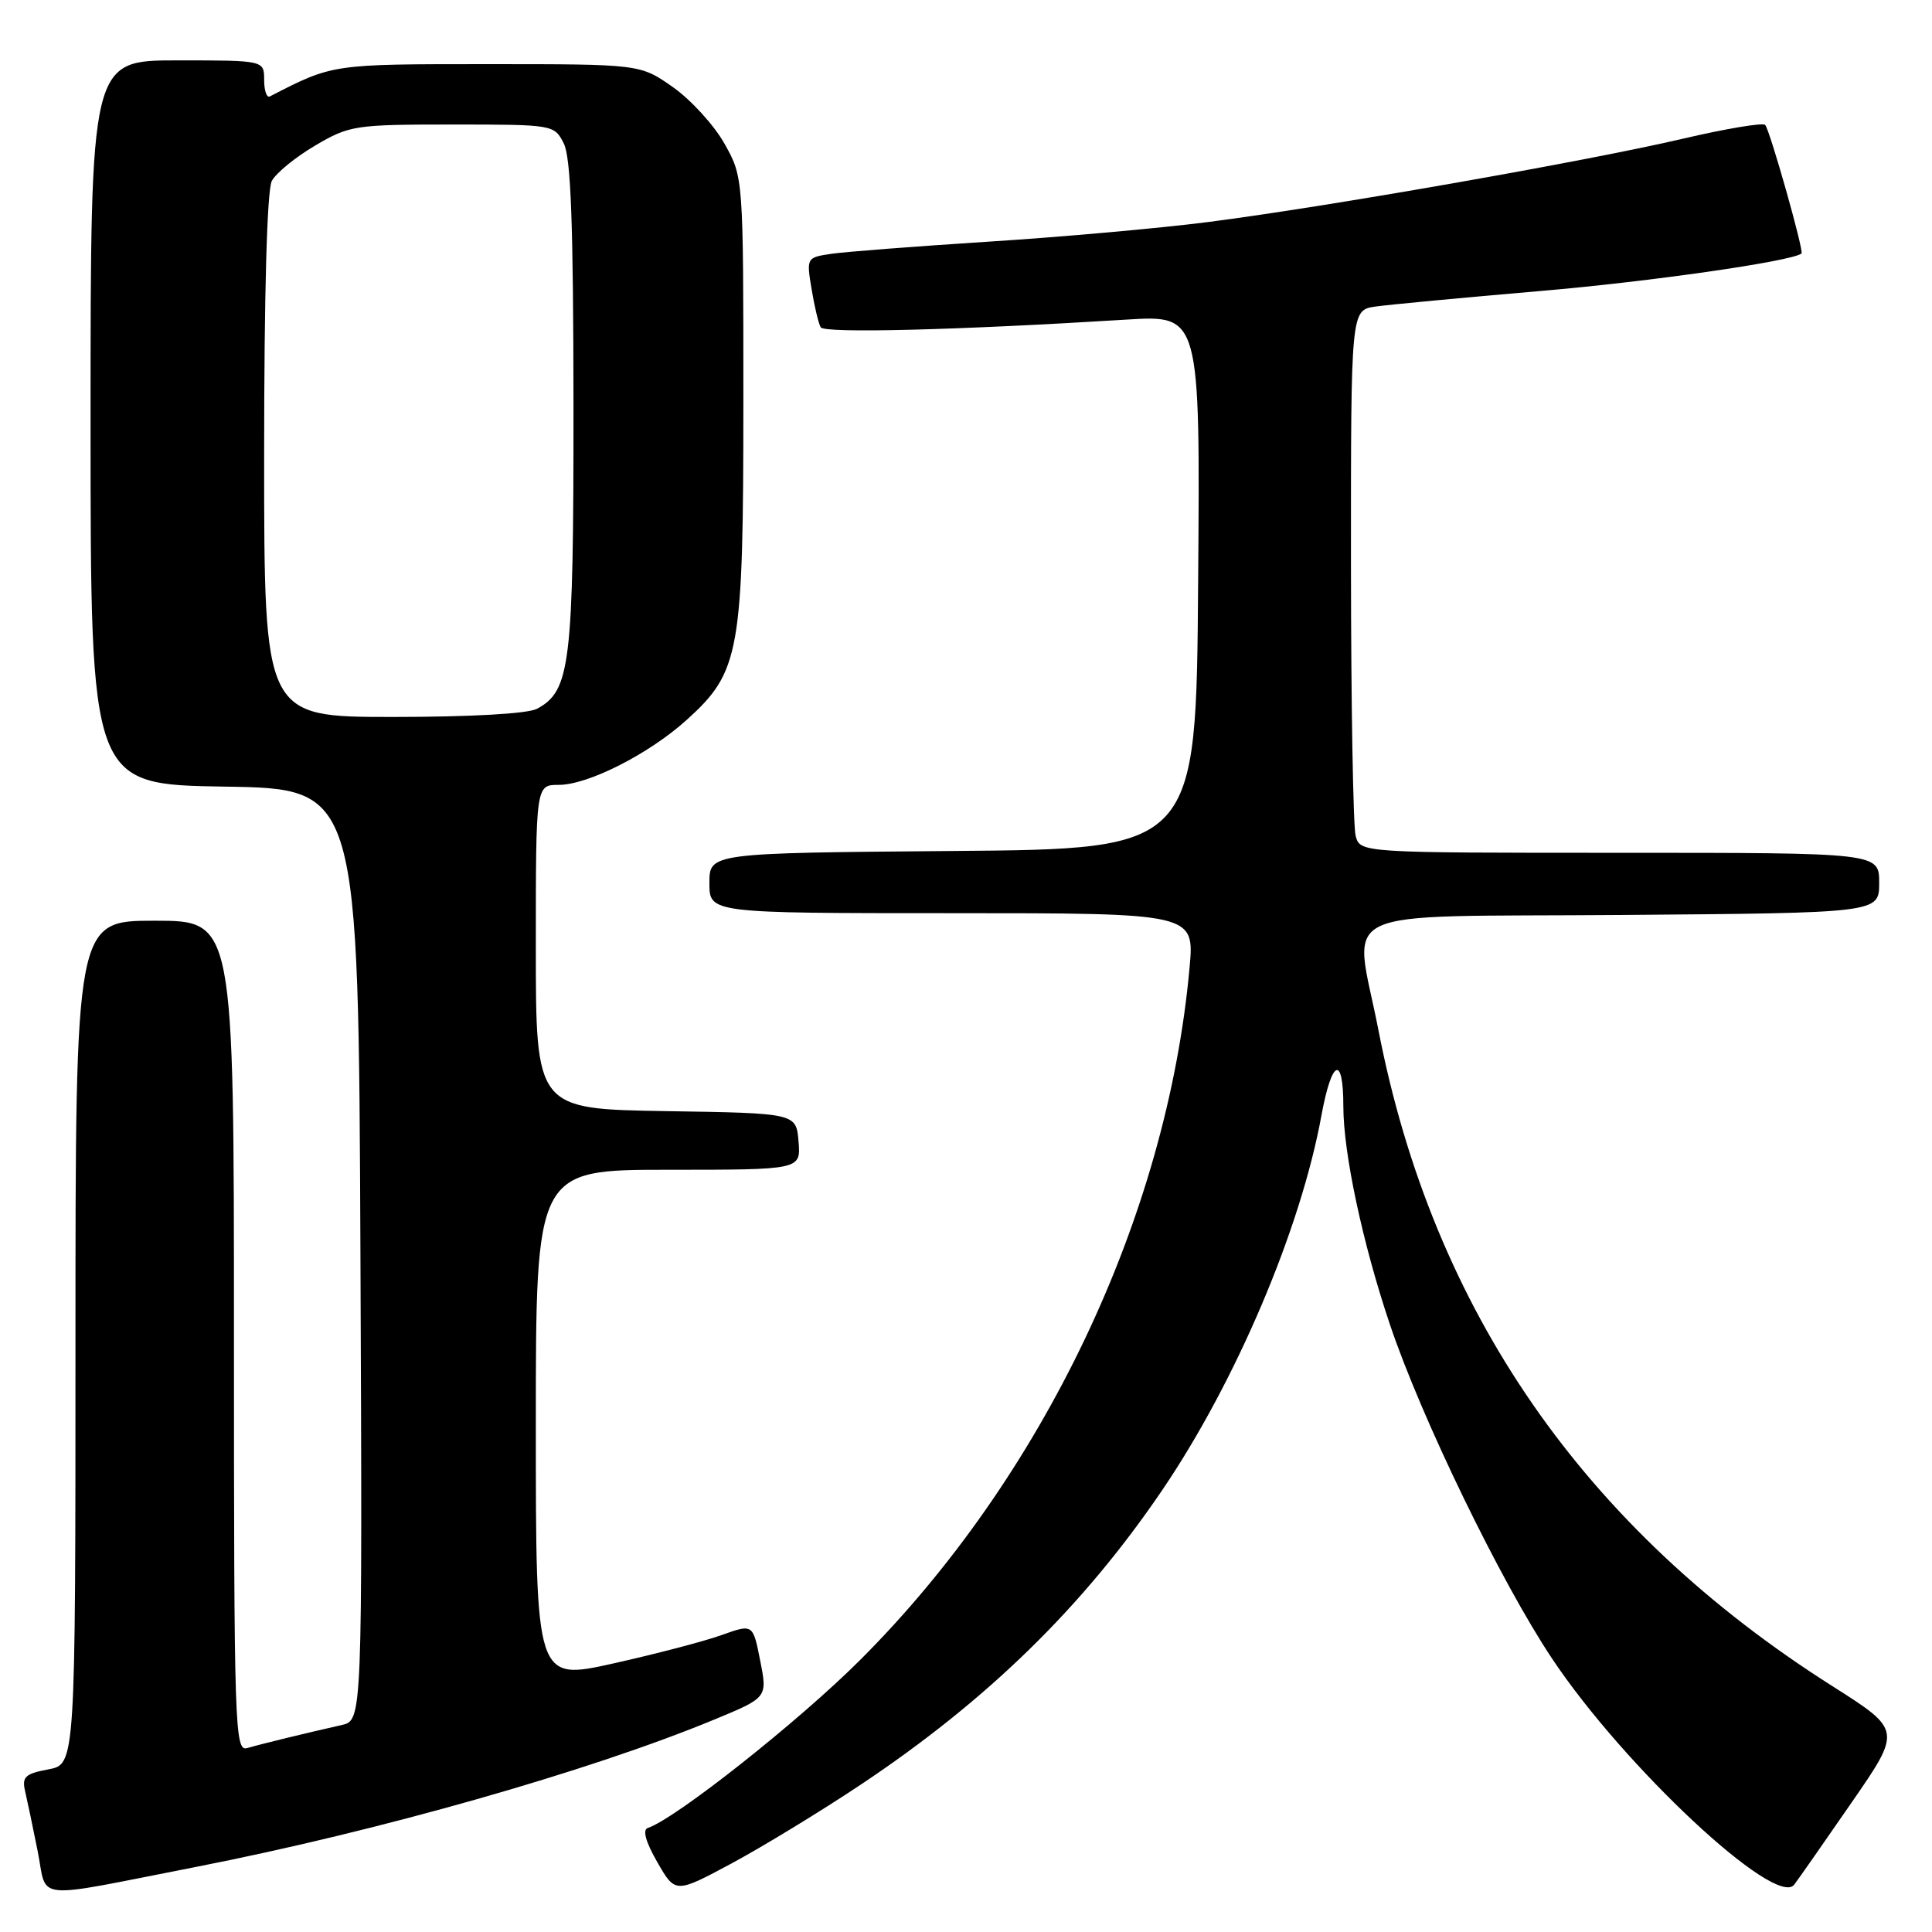 <?xml version="1.0" encoding="UTF-8" standalone="no"?>
<!DOCTYPE svg PUBLIC "-//W3C//DTD SVG 1.1//EN" "http://www.w3.org/Graphics/SVG/1.1/DTD/svg11.dtd" >
<svg xmlns="http://www.w3.org/2000/svg" xmlns:xlink="http://www.w3.org/1999/xlink" version="1.1" viewBox="0 0 256 256">
 <g >
 <path fill="currentColor"
d=" M 26.00 247.37 C 50.07 242.66 78.04 234.72 94.60 227.87 C 101.70 224.94 101.70 224.94 100.73 220.05 C 99.77 215.17 99.77 215.17 95.63 216.65 C 93.36 217.47 86.89 219.16 81.25 220.42 C 71.00 222.70 71.00 222.70 71.00 188.85 C 71.00 155.00 71.00 155.00 88.56 155.00 C 106.12 155.00 106.12 155.00 105.81 151.25 C 105.50 147.50 105.50 147.50 88.25 147.23 C 71.00 146.95 71.00 146.95 71.00 125.48 C 71.00 104.00 71.00 104.00 74.03 104.00 C 77.93 104.00 85.98 99.91 90.98 95.40 C 98.06 89.00 98.50 86.52 98.50 53.00 C 98.50 23.50 98.50 23.50 96.00 19.04 C 94.62 16.59 91.55 13.22 89.16 11.54 C 84.82 8.50 84.82 8.50 64.66 8.50 C 43.90 8.50 44.13 8.47 35.75 12.78 C 35.34 12.99 35.00 12.00 35.00 10.58 C 35.00 8.00 35.00 8.00 23.50 8.00 C 12.00 8.00 12.00 8.00 12.00 55.98 C 12.00 103.95 12.00 103.95 29.75 104.23 C 47.50 104.50 47.50 104.50 47.76 166.23 C 48.02 227.96 48.02 227.96 45.26 228.58 C 40.60 229.63 34.59 231.09 32.75 231.63 C 31.10 232.11 31.00 229.04 31.00 177.07 C 31.00 122.00 31.00 122.00 20.50 122.00 C 10.00 122.00 10.00 122.00 10.00 177.89 C 10.00 233.78 10.00 233.78 6.41 234.45 C 3.35 235.02 2.89 235.45 3.32 237.31 C 3.60 238.52 4.36 242.10 4.99 245.28 C 6.33 251.95 3.86 251.70 26.00 247.37 Z  M 114.00 236.51 C 130.79 225.32 143.47 212.95 153.98 197.48 C 163.75 183.10 172.35 162.89 175.10 147.79 C 176.47 140.33 178.00 139.70 178.00 146.60 C 178.00 152.80 180.56 164.79 184.17 175.50 C 188.33 187.87 198.84 209.54 205.63 219.73 C 215.16 234.06 235.31 252.88 237.74 249.73 C 238.26 249.05 241.67 244.17 245.33 238.87 C 251.98 229.25 251.98 229.25 242.83 223.44 C 209.89 202.56 189.87 173.65 182.65 136.50 C 179.40 119.80 175.74 121.54 214.75 121.24 C 249.00 120.97 249.00 120.97 249.00 116.99 C 249.00 113.00 249.00 113.00 214.62 113.00 C 180.23 113.00 180.23 113.00 179.63 110.75 C 179.30 109.51 179.02 93.33 179.01 74.80 C 179.00 41.09 179.00 41.09 182.25 40.62 C 184.04 40.37 193.82 39.44 204.00 38.57 C 218.68 37.32 237.42 34.62 238.71 33.59 C 239.06 33.30 234.50 17.17 233.89 16.55 C 233.57 16.23 228.62 17.06 222.90 18.40 C 210.14 21.38 175.56 27.45 160.00 29.43 C 153.68 30.24 140.62 31.41 131.00 32.02 C 121.38 32.64 112.00 33.36 110.17 33.63 C 106.87 34.12 106.85 34.15 107.54 38.31 C 107.92 40.61 108.46 42.89 108.75 43.37 C 109.24 44.19 126.83 43.74 149.26 42.35 C 159.03 41.74 159.03 41.74 158.76 77.12 C 158.50 112.50 158.50 112.50 126.25 112.76 C 94.00 113.03 94.00 113.03 94.00 117.01 C 94.00 121.00 94.00 121.00 126.14 121.00 C 158.28 121.00 158.28 121.00 157.62 128.25 C 154.63 161.25 138.21 195.75 113.96 219.97 C 105.83 228.09 89.53 240.99 85.83 242.22 C 85.11 242.46 85.57 244.09 87.10 246.75 C 89.49 250.91 89.49 250.91 97.00 246.88 C 101.12 244.66 108.78 239.99 114.00 236.51 Z  M 35.00 60.43 C 35.00 38.89 35.38 25.15 36.02 23.97 C 36.58 22.92 39.17 20.81 41.77 19.28 C 46.31 16.61 47.04 16.50 59.96 16.50 C 73.32 16.50 73.44 16.52 74.70 19.00 C 75.65 20.87 75.97 29.68 75.99 53.78 C 76.00 88.09 75.58 91.55 71.15 93.92 C 69.93 94.57 62.38 95.00 52.07 95.00 C 35.00 95.00 35.00 95.00 35.00 60.43 Z "/>
</g>
</svg>